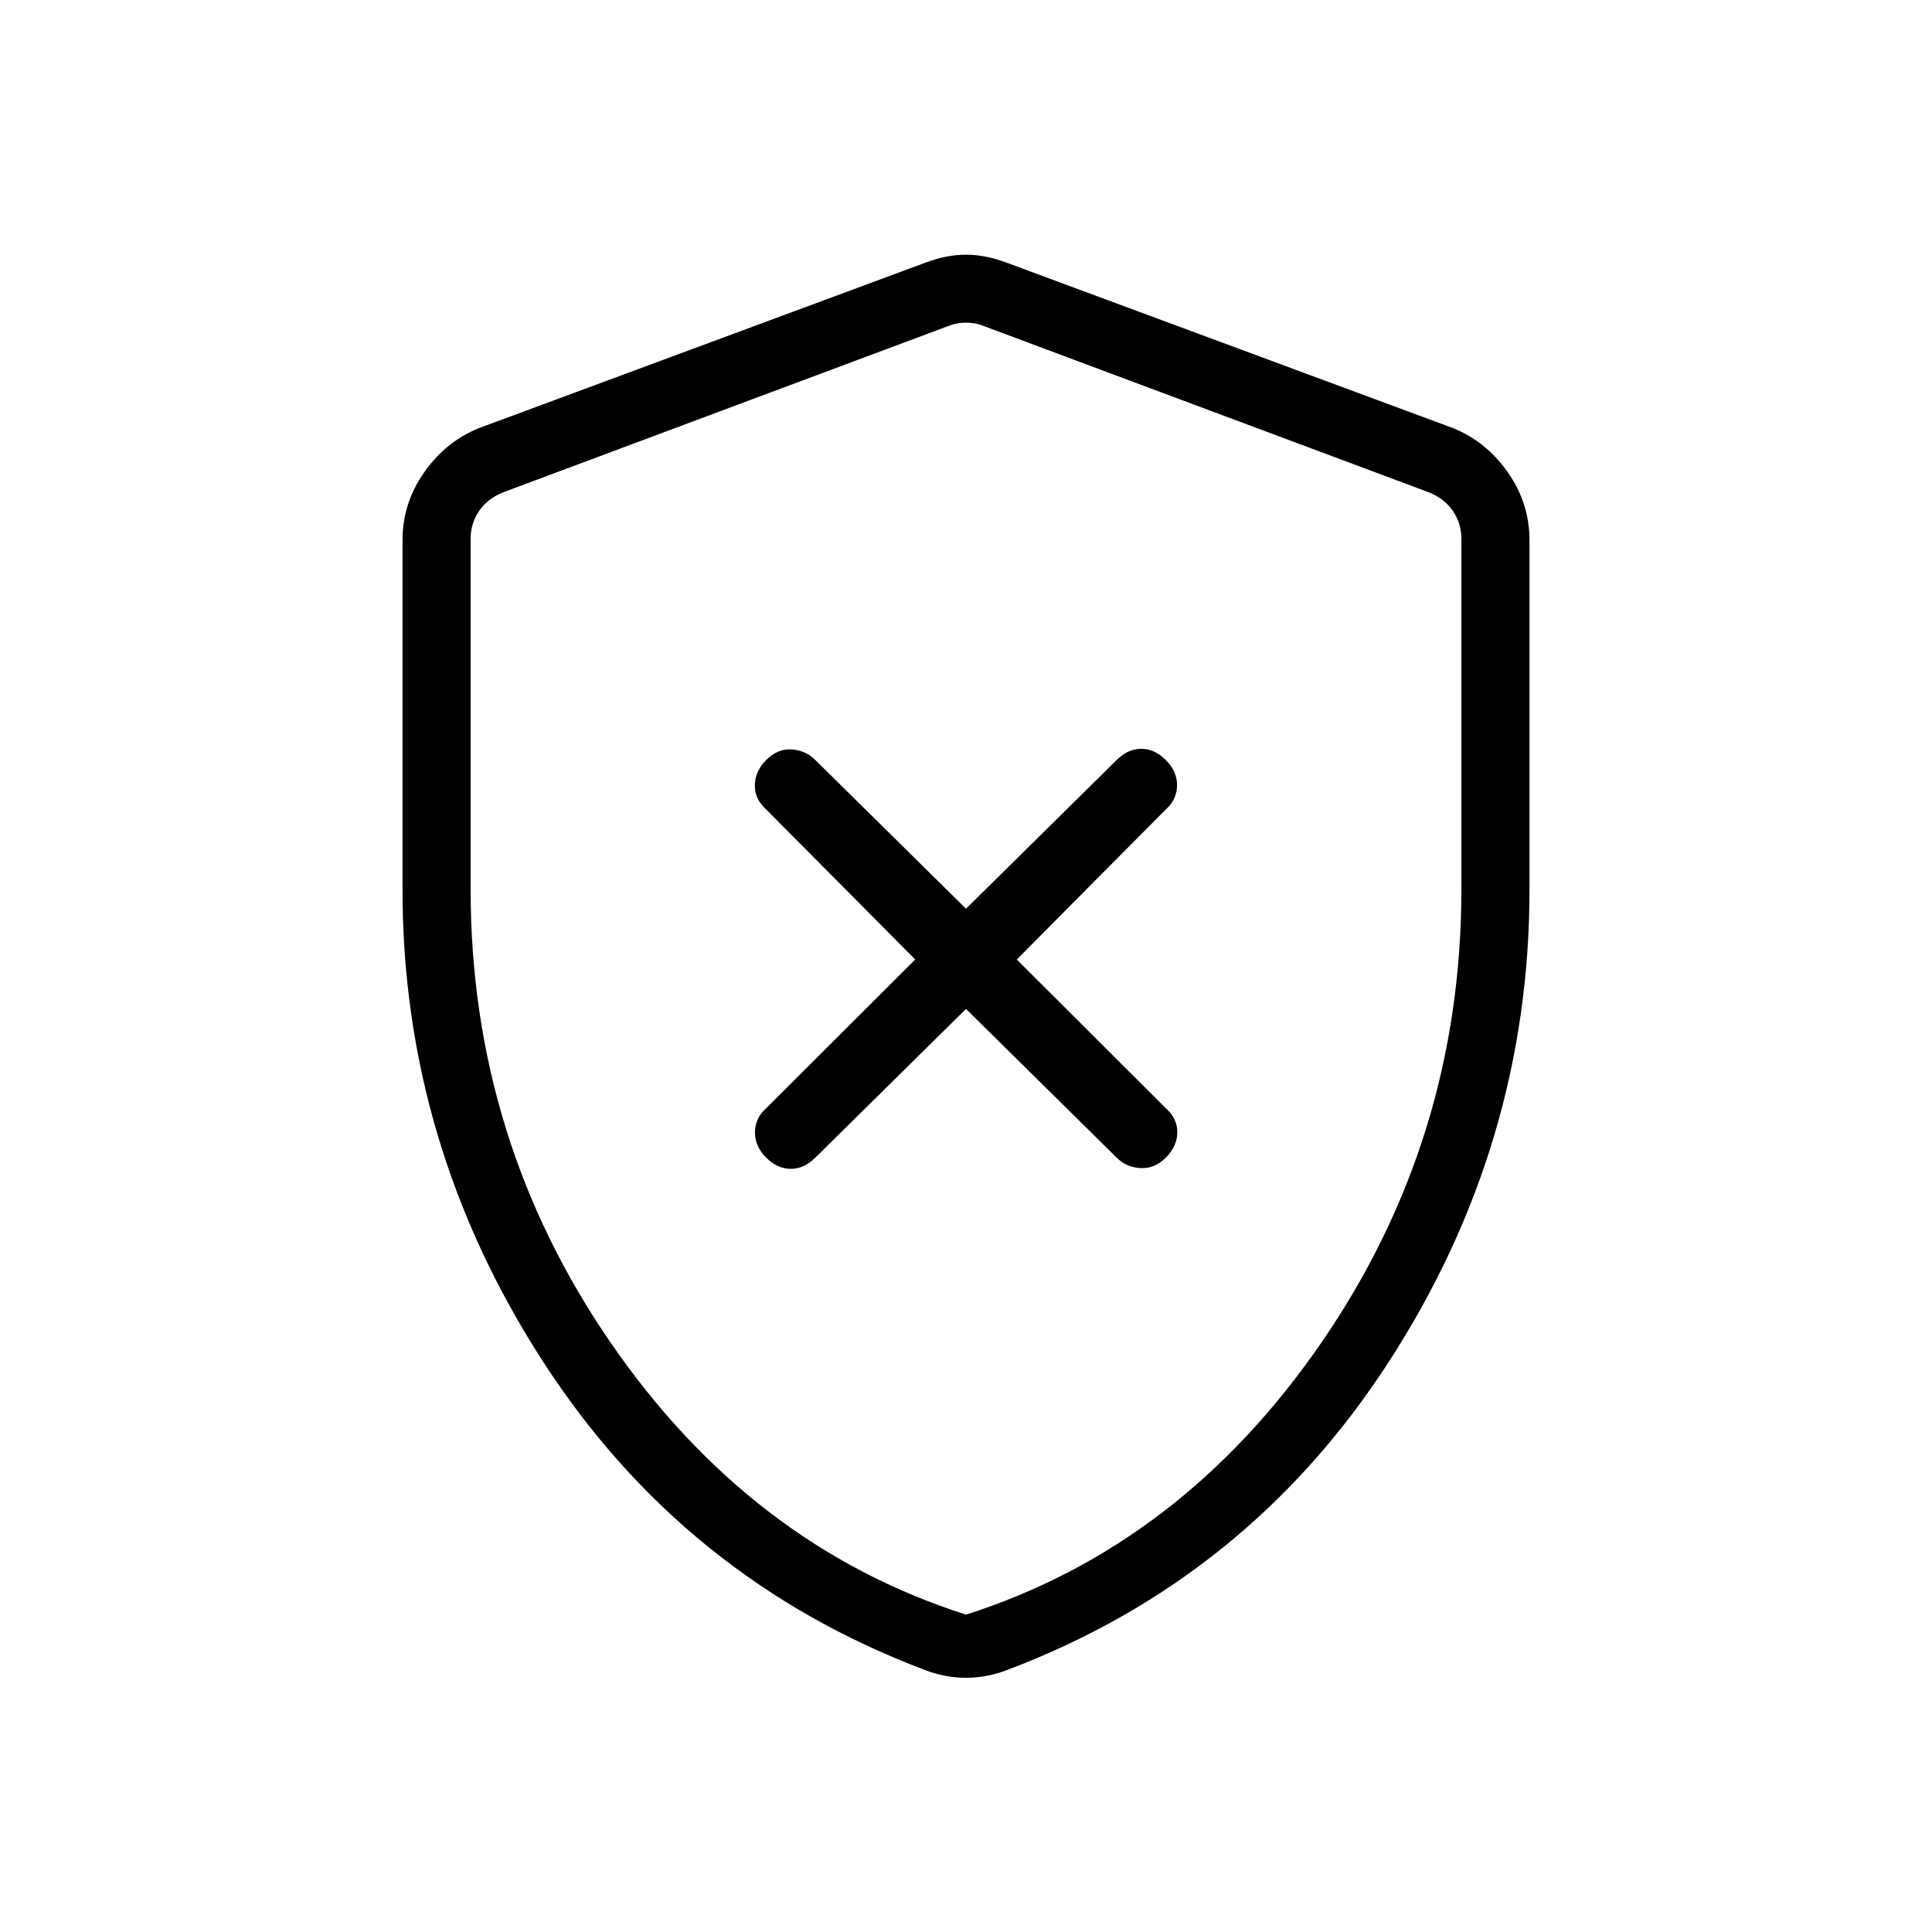 <svg xmlns="http://www.w3.org/2000/svg" height="40" viewBox="0 -960 960 960" width="40"><path d="m480-458.67 74.87 73.9q4.8 4.8 11.82 5.18 7.03.38 12.59-5.18 5.72-5.72 5.72-12.61 0-6.9-5.72-11.95l-74.05-73.9 74.05-74.56q5.46-4.8 5.59-11.83.13-7.02-5.59-12.74-5.56-5.56-12.2-5.56t-12.21 5.56L480-508.46l-74.87-73.9q-4.8-4.79-11.75-5.26-6.94-.46-12.66 5.26-5.57 5.57-5.64 12.54-.08 6.97 5.64 12.03l74.05 74.56-74.05 73.9q-5.46 4.79-5.59 11.82-.13 7.02 5.59 12.74 5.56 5.56 12.2 5.56t12.21-5.56l74.87-73.9Zm0 332.36q-5.15 0-10.41-1t-10.33-3q-119.72-45.31-189.49-153.22Q200-391.44 200-518.1v-173.41q0-18.44 10.76-33.77 10.75-15.34 27.19-21.98l221.54-82.1q10.72-4.08 20.51-4.08 9.79 0 20.51 4.08l221.54 82.1q16.44 6.64 27.19 21.98Q760-709.95 760-691.51v173.41q0 126.66-69.77 234.57T500.74-130.31q-5.07 2-10.33 3t-10.41 1Zm0-31.38Q587.23-191.97 656.69-293t69.46-225.1v-174.18q0-7.69-4.23-13.85-4.23-6.15-11.92-9.23l-221.54-82.77q-3.84-1.54-8.46-1.54-4.62 0-8.46 1.54L250-715.36q-7.69 3.08-11.92 9.23-4.23 6.16-4.23 13.85v174.18q0 124.07 69.46 225.1T480-157.69Zm0-320.77Z"/></svg>